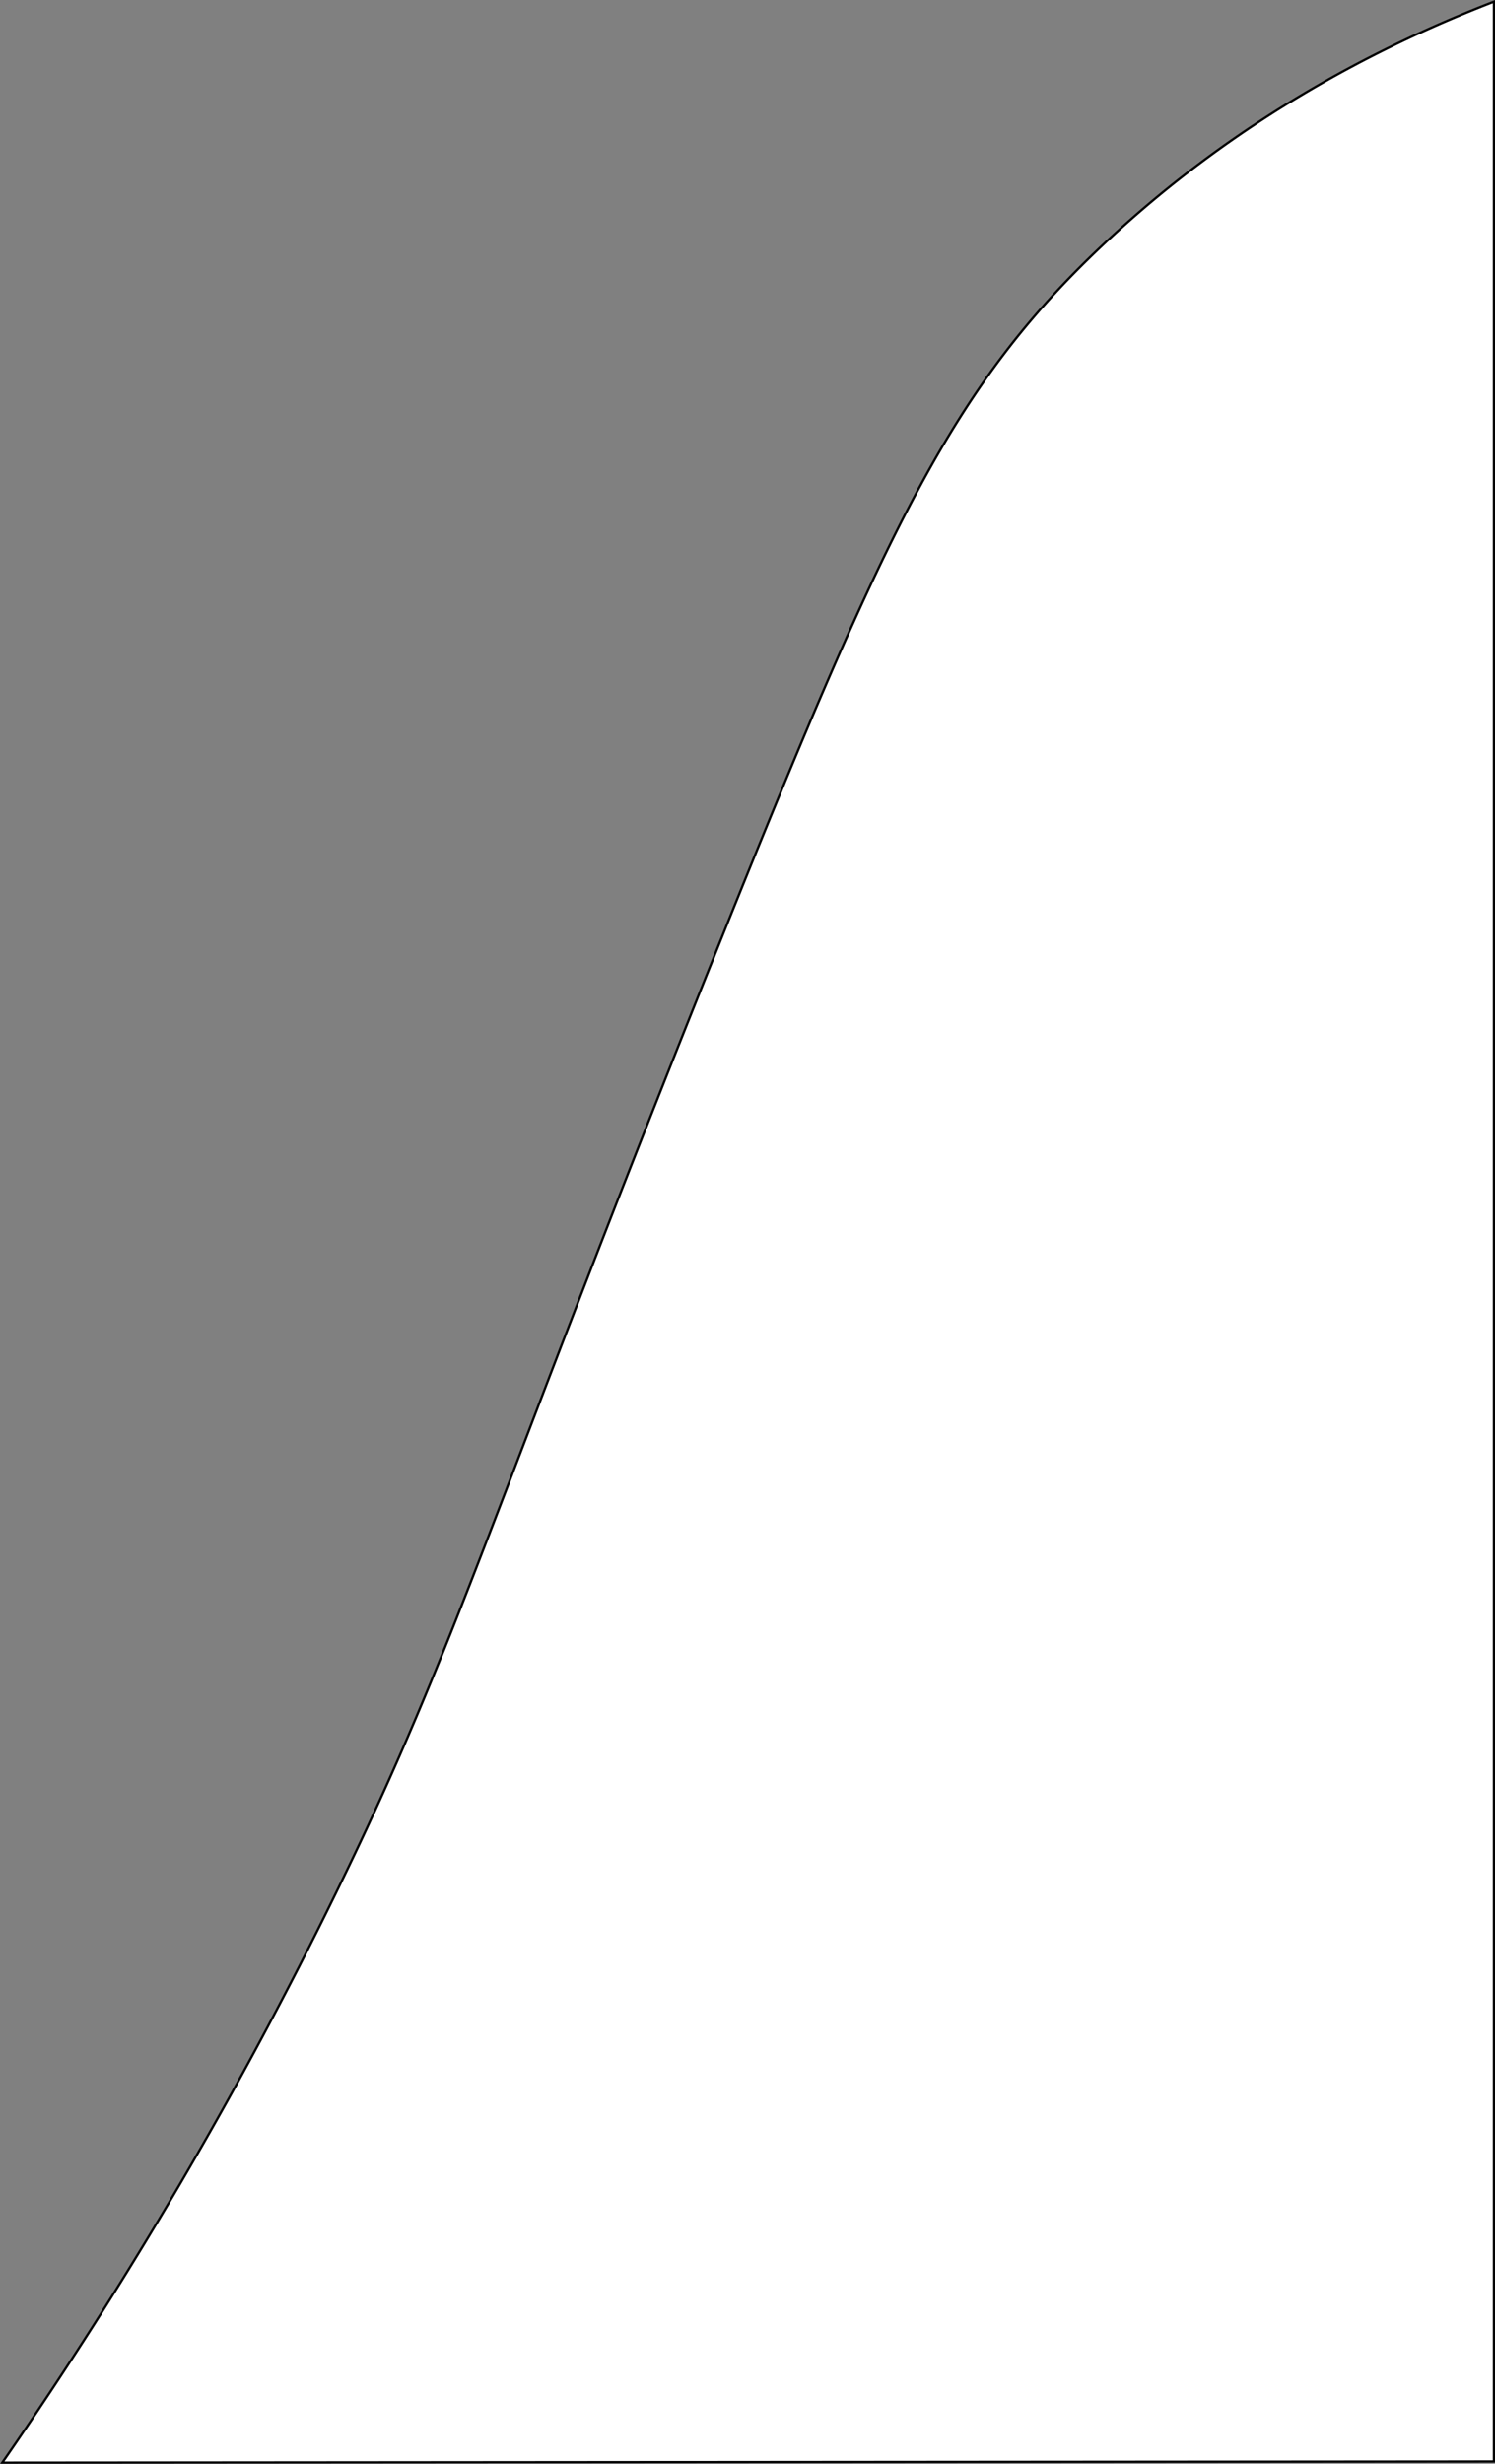 <svg xmlns="http://www.w3.org/2000/svg" viewBox="0 0 656.46 1081.23"><rect x="0" y="0" width="656.46" height="1081.23" fill="#808080" stroke="none"/><defs><style>.cls-1{fill:#fff;stroke:#000;stroke-miterlimit:10;}</style></defs><g id="Слой_2" data-name="Слой 2"><g id="Слой_1-2" data-name="Слой 1"><path class="cls-1" d="M1,1080.73a1917.14,1917.14,0,0,0,147-251c54.42-111.5,66.57-163.9,170-421,71.57-177.94,100.5-239.22,166-301,61-57.54,125.78-89.16,172-107v1079.5Z"/></g></g></svg>